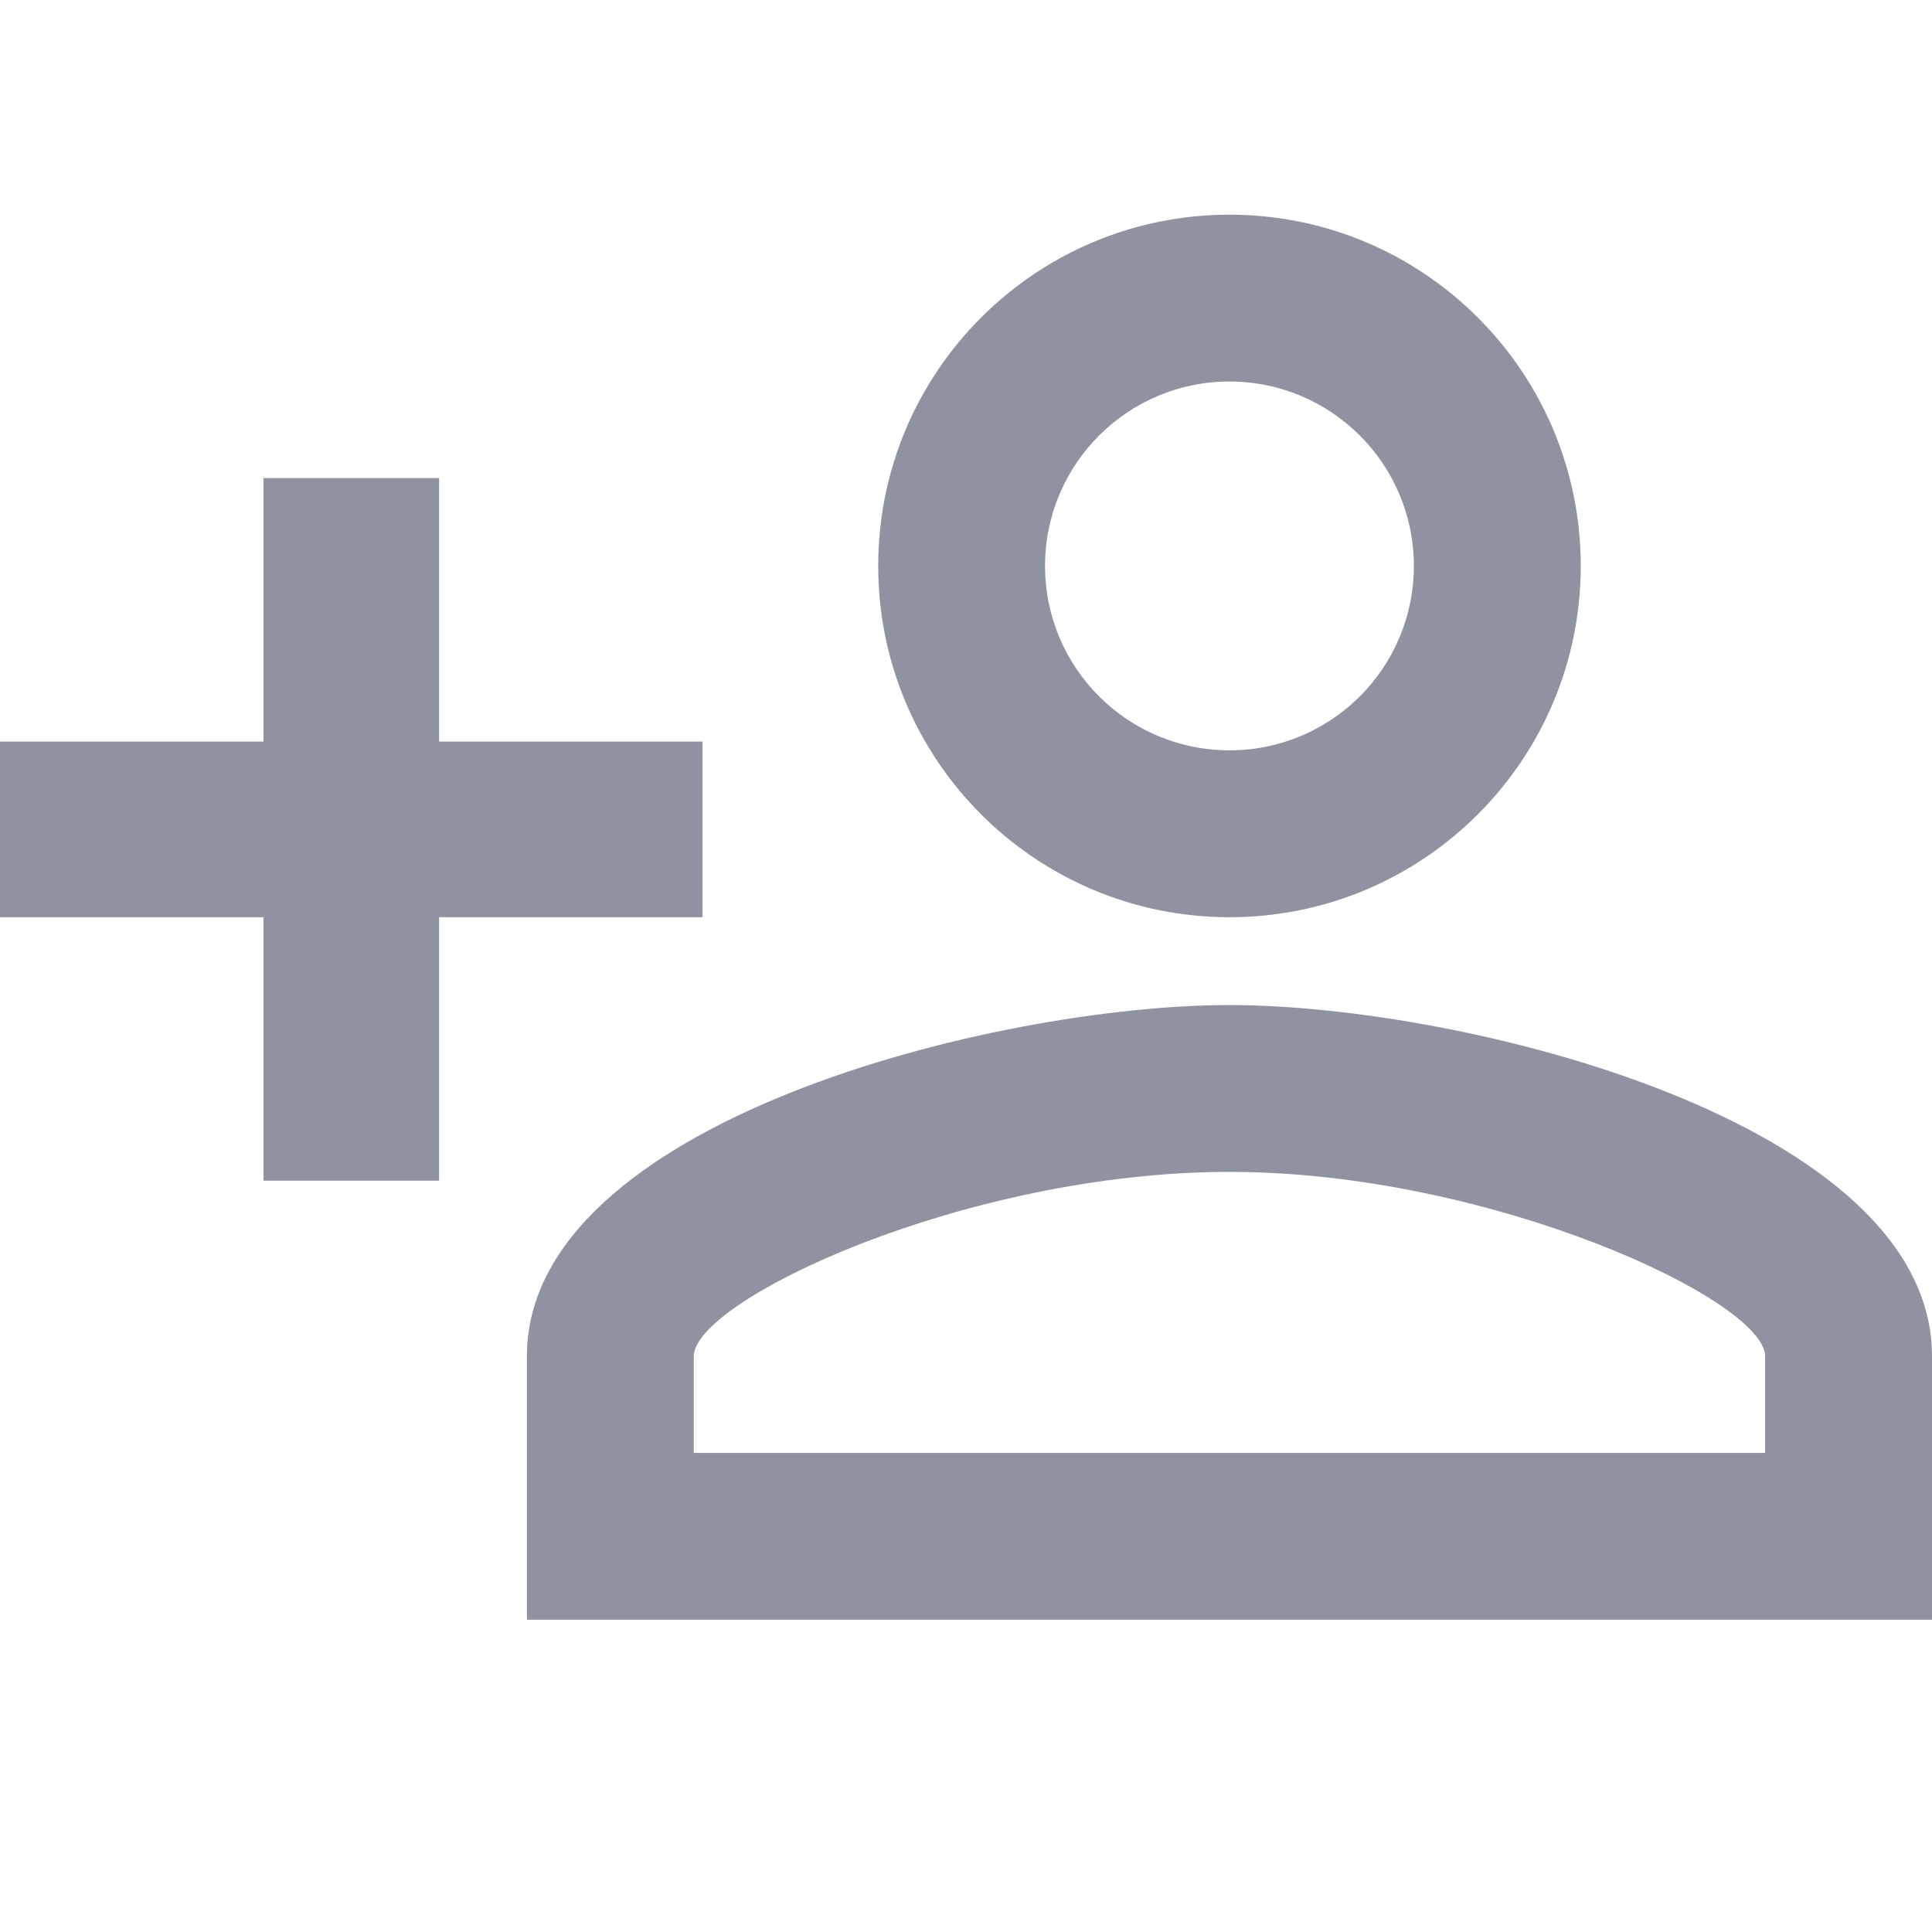<svg width="32" height="32" viewBox="0 0 32 32" fill="none" xmlns="http://www.w3.org/2000/svg">
<path fill-rule="evenodd" clip-rule="evenodd" d="M20.364 3.556C17.15 3.556 14.546 6.161 14.546 9.374C14.546 12.587 17.15 15.192 20.364 15.192C23.577 15.192 26.182 12.587 26.182 9.374C26.182 6.161 23.577 3.556 20.364 3.556ZM20.364 6.319C22.051 6.319 23.418 7.687 23.418 9.374C23.418 11.061 22.051 12.428 20.364 12.428C18.677 12.428 17.309 11.061 17.309 9.374C17.309 7.687 18.677 6.319 20.364 6.319ZM4.364 7.919V12.283H0V15.192H4.364V19.556H7.273V15.192H11.636V12.283H7.273V7.919H4.364ZM20.364 16.647C16.48 16.647 8.727 18.581 8.727 22.465V26.828H32V22.465C32 18.581 24.247 16.647 20.364 16.647ZM20.364 19.41C24.684 19.41 29.236 21.534 29.236 22.465V24.065H11.491V22.465C11.491 21.534 16 19.41 20.364 19.41Z" fill="#8F92A1"/>
<mask id="mask0_355_7879" style="mask-type:alpha" maskUnits="userSpaceOnUse" x="0" y="3" width="32" height="24">
<path fill-rule="evenodd" clip-rule="evenodd" d="M20.364 3.556C17.15 3.556 14.546 6.161 14.546 9.374C14.546 12.587 17.15 15.192 20.364 15.192C23.577 15.192 26.182 12.587 26.182 9.374C26.182 6.161 23.577 3.556 20.364 3.556ZM20.364 6.319C22.051 6.319 23.418 7.687 23.418 9.374C23.418 11.061 22.051 12.428 20.364 12.428C18.677 12.428 17.309 11.061 17.309 9.374C17.309 7.687 18.677 6.319 20.364 6.319ZM4.364 7.919V12.283H0V15.192H4.364V19.556H7.273V15.192H11.636V12.283H7.273V7.919H4.364ZM20.364 16.647C16.48 16.647 8.727 18.581 8.727 22.465V26.828H32V22.465C32 18.581 24.247 16.647 20.364 16.647ZM20.364 19.41C24.684 19.41 29.236 21.534 29.236 22.465V24.065H11.491V22.465C11.491 21.534 16 19.41 20.364 19.41Z" fill="white"/>
</mask>
<g mask="url(#mask0_355_7879)">
</g>
</svg>
